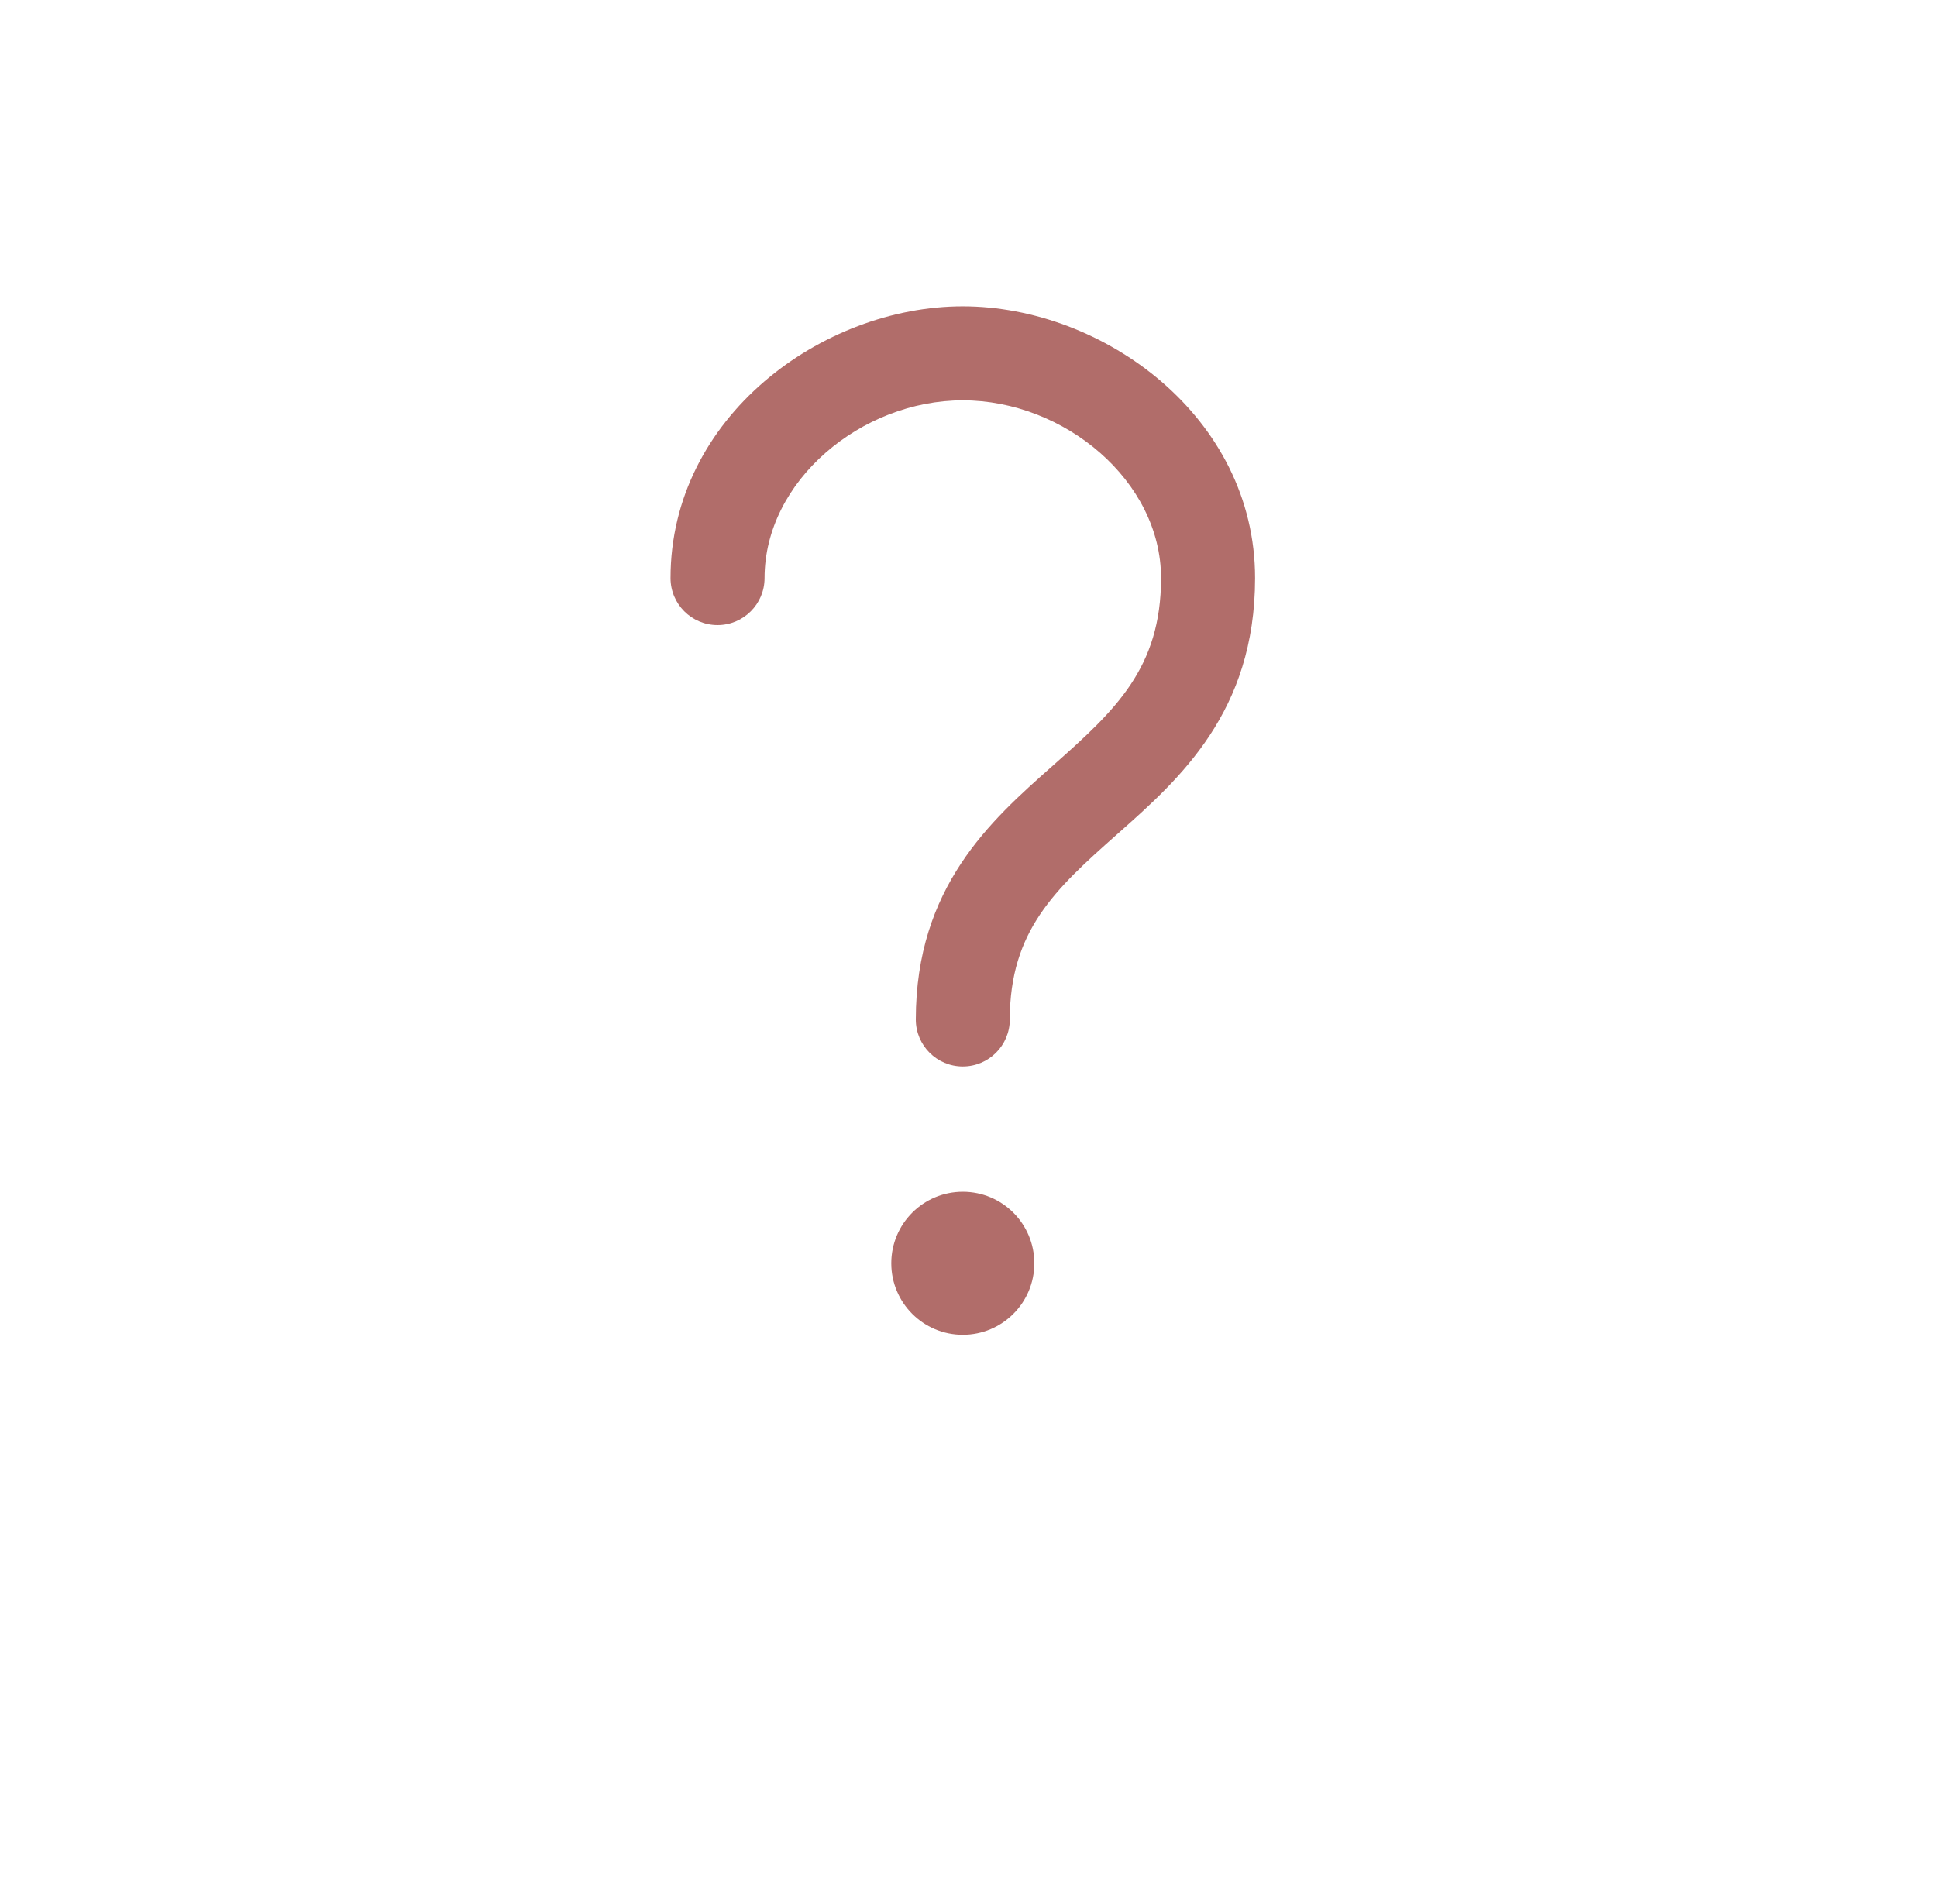 <svg width="59" height="58" viewBox="0 0 59 58" fill="none" xmlns="http://www.w3.org/2000/svg">
<g filter="url(#filter0_d_325_229)">
<circle cx="29.424" cy="25" r="25" fill="white" fill-opacity="0.75" shape-rendering="crispEdges"/>
</g>
<path fill-rule="evenodd" clip-rule="evenodd" d="M23.288 17.613C23.288 14.652 26.232 12.197 29.326 12.197C32.421 12.197 35.365 14.652 35.365 17.613C35.365 20.349 33.978 21.633 32.112 23.288L32.035 23.357C30.185 24.996 27.895 27.026 27.895 31.061C27.895 31.851 28.536 32.492 29.326 32.492C30.117 32.492 30.758 31.851 30.758 31.061C30.758 28.359 32.139 27.092 34.012 25.431L34.064 25.385C35.924 23.735 38.229 21.692 38.229 17.613C38.229 12.701 33.606 9.333 29.326 9.333C25.047 9.333 20.424 12.701 20.424 17.613C20.424 18.404 21.065 19.045 21.856 19.045C22.646 19.045 23.288 18.404 23.288 17.613ZM29.326 40.667C30.53 40.667 31.505 39.691 31.505 38.488C31.505 37.284 30.53 36.309 29.326 36.309C28.123 36.309 27.148 37.284 27.148 38.488C27.148 39.691 28.123 40.667 29.326 40.667Z" fill="#B16D6A"/>
<defs>
<filter id="filter0_d_325_229" x="0.424" y="0" width="58" height="58" filterUnits="userSpaceOnUse" color-interpolation-filters="sRGB">
<feFlood flood-opacity="0" result="BackgroundImageFix"/>
<feColorMatrix in="SourceAlpha" type="matrix" values="0 0 0 0 0 0 0 0 0 0 0 0 0 0 0 0 0 0 127 0" result="hardAlpha"/>
<feOffset dy="4"/>
<feGaussianBlur stdDeviation="2"/>
<feComposite in2="hardAlpha" operator="out"/>
<feColorMatrix type="matrix" values="0 0 0 0 0 0 0 0 0 0 0 0 0 0 0 0 0 0 0.25 0"/>
<feBlend mode="normal" in2="BackgroundImageFix" result="effect1_dropShadow_325_229"/>
<feBlend mode="normal" in="SourceGraphic" in2="effect1_dropShadow_325_229" result="shape"/>
</filter>
</defs>
</svg>
